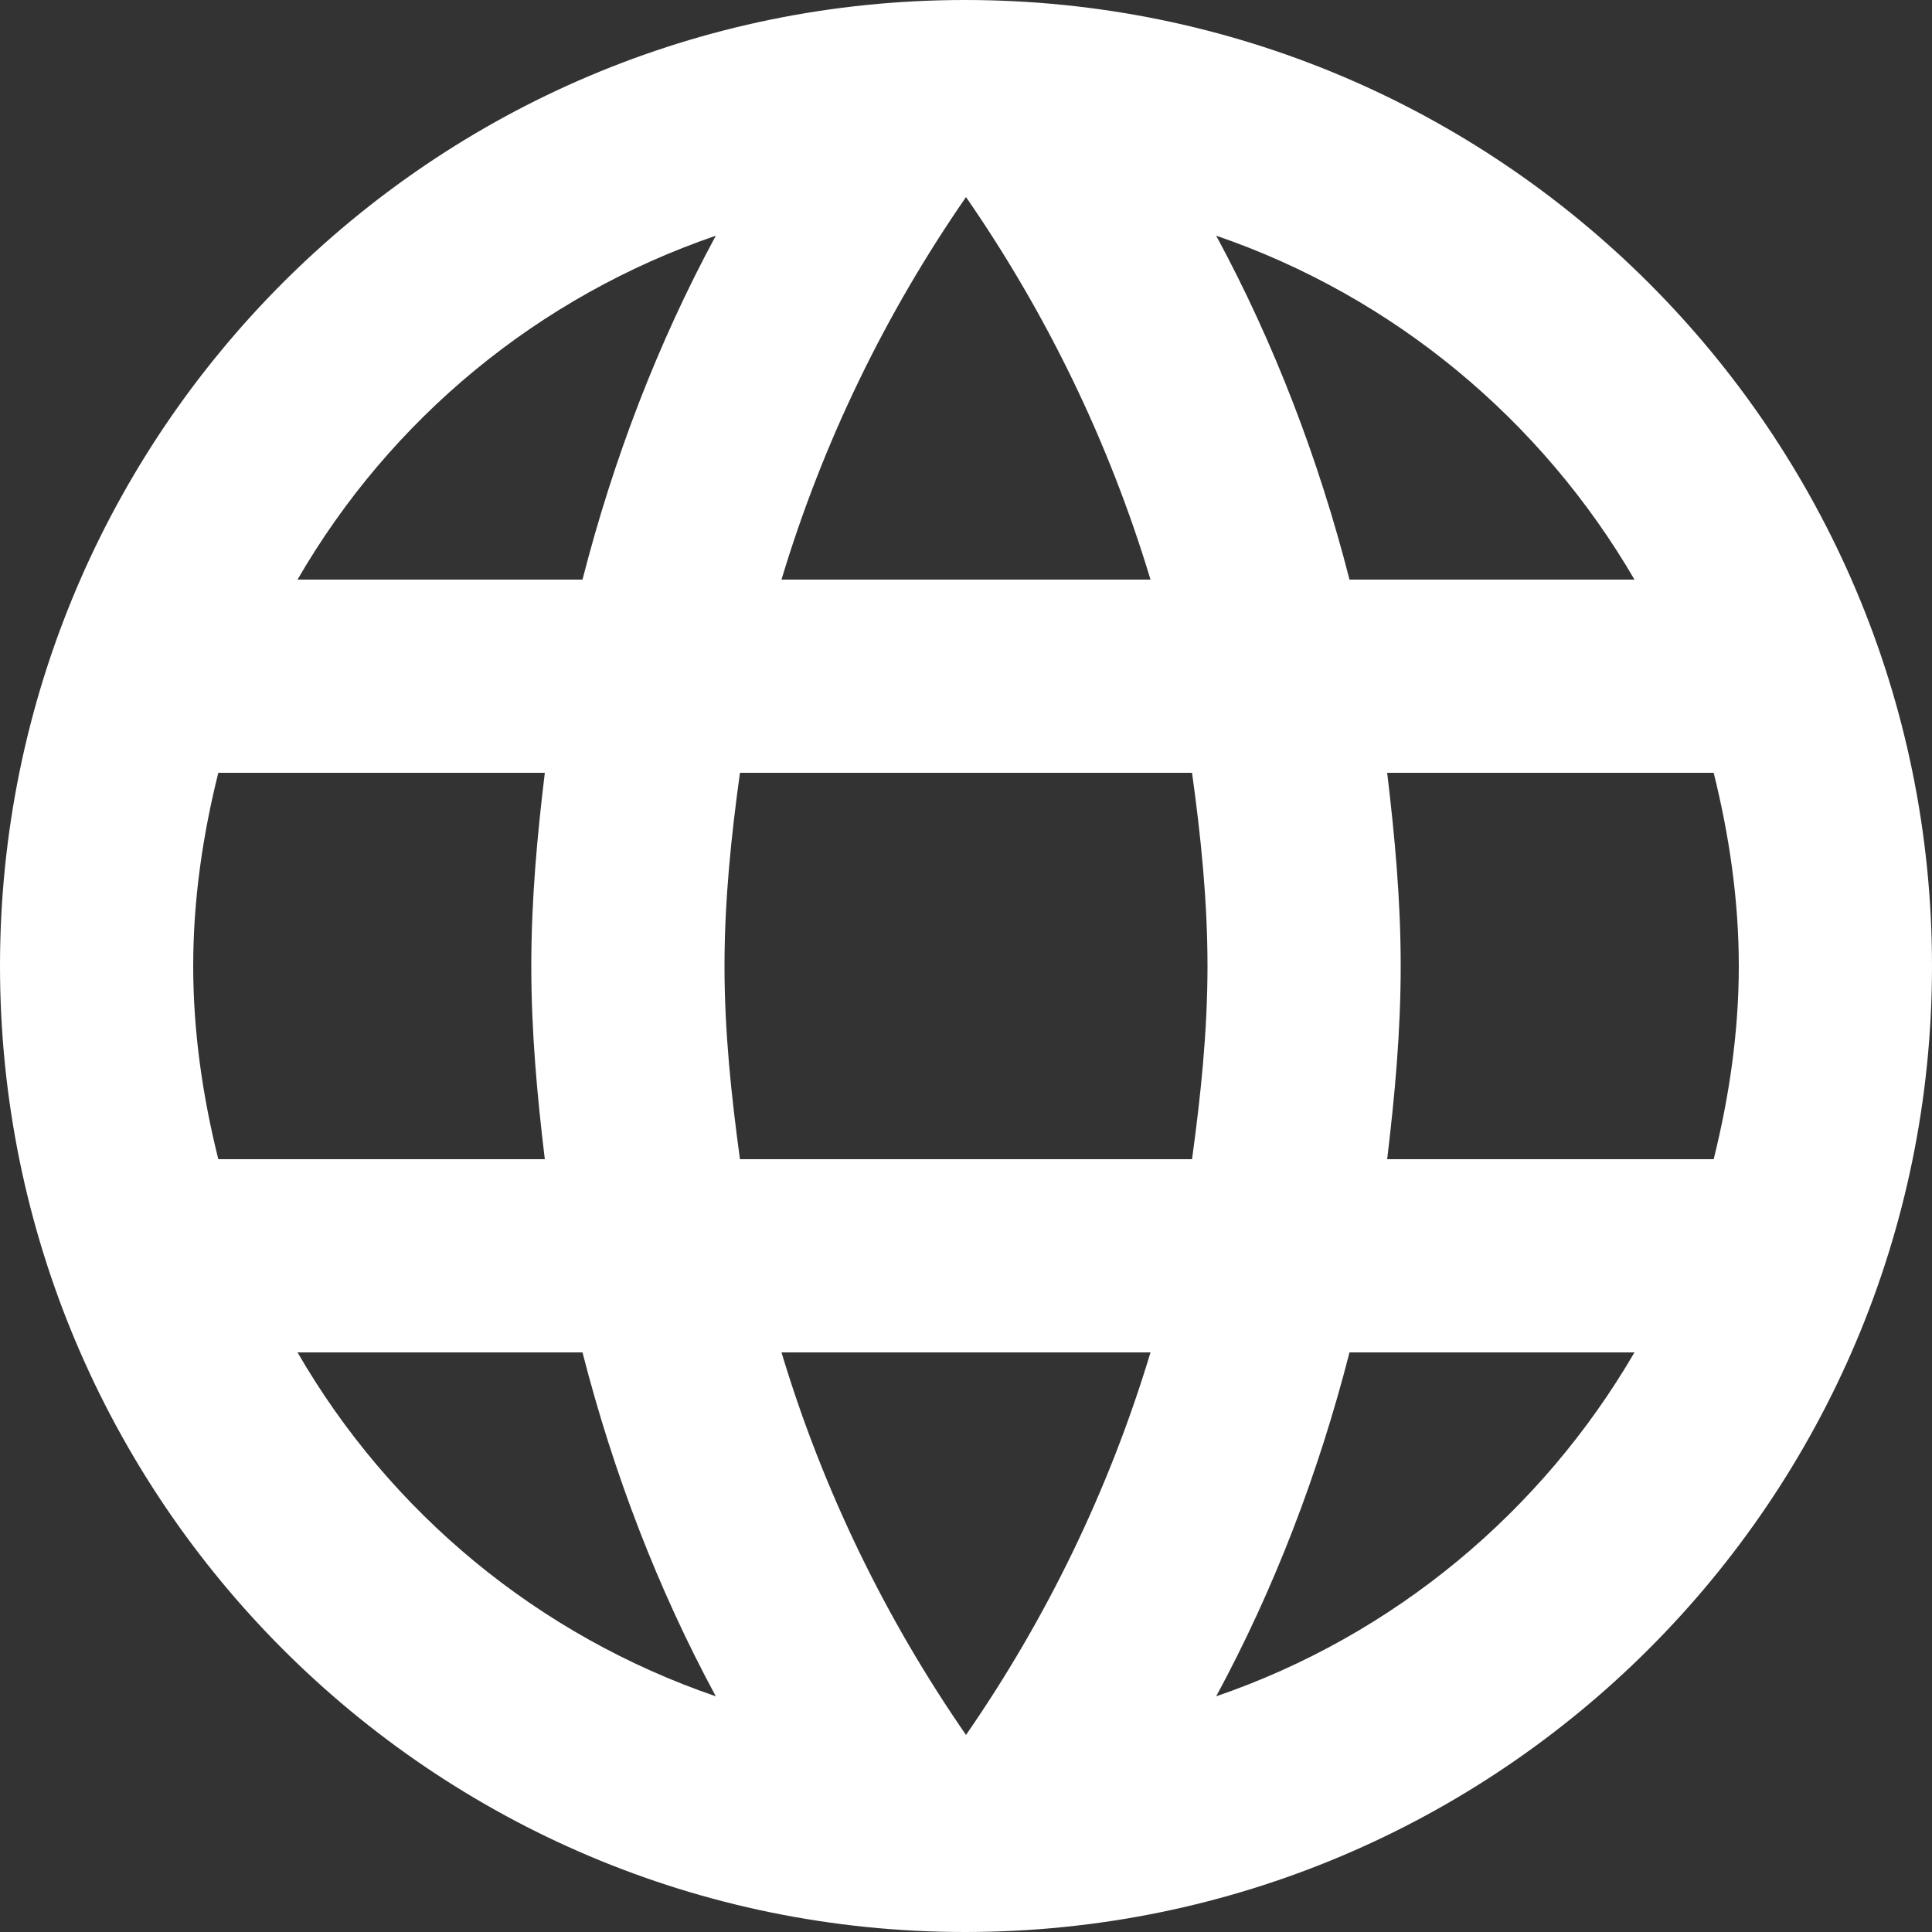 <?xml version="1.0" encoding="utf-8"?>
<!-- Generator: Adobe Illustrator 16.0.0, SVG Export Plug-In . SVG Version: 6.00 Build 0)  -->
<!DOCTYPE svg PUBLIC "-//W3C//DTD SVG 1.1//EN" "http://www.w3.org/Graphics/SVG/1.1/DTD/svg11.dtd">
<svg version="1.1" id="Shape_1_" xmlns="http://www.w3.org/2000/svg" xmlns:xlink="http://www.w3.org/1999/xlink" x="0px" y="0px"
	 width="20px" height="20px" viewBox="0 0 20 20" enable-background="new 0 0 20 20" xml:space="preserve">
<rect x="0" y="0" width="20" height="20" fill="#333333" stroke="none"/>
<g id="Shape">
	<g>
		<path fill-rule="evenodd" clip-rule="evenodd" fill="#fff" d="M9.99,0C4.47,0,0,4.48,0,10c0,5.52,4.47,10,9.99,10
			C15.52,20,20,15.52,20,10C20,4.48,15.52,0,9.99,0z M16.92,6h-2.95c-0.32-1.25-0.78-2.45-1.38-3.56C14.43,3.07,15.96,4.35,16.92,6z
			 M10,2.04c0.83,1.2,1.479,2.53,1.91,3.96H8.09C8.52,4.57,9.17,3.24,10,2.04z M2.26,12C2.1,11.36,2,10.689,2,10
			c0-0.69,0.1-1.36,0.26-2h3.38C5.56,8.66,5.5,9.32,5.5,10s0.06,1.34,0.14,2H2.26z M3.08,14h2.95c0.32,1.25,0.78,2.45,1.38,3.56
			C5.57,16.93,4.04,15.66,3.08,14z M6.03,6H3.08c0.96-1.66,2.49-2.93,4.33-3.56C6.81,3.55,6.35,4.75,6.03,6z M10,17.96
			c-0.83-1.2-1.48-2.53-1.91-3.96h3.82C11.479,15.43,10.83,16.76,10,17.96z M12.34,12H7.66c-0.09-0.66-0.16-1.32-0.16-2
			s0.07-1.351,0.16-2h4.68c0.09,0.649,0.16,1.32,0.16,2S12.43,11.34,12.34,12z M12.59,17.56c0.6-1.109,1.06-2.31,1.38-3.56h2.95
			C15.96,15.649,14.43,16.93,12.59,17.56z M14.36,12c0.079-0.66,0.14-1.32,0.14-2s-0.061-1.34-0.14-2h3.38
			C17.899,8.64,18,9.31,18,10c0,0.689-0.101,1.36-0.26,2H14.36z"/>
	</g>
</g>
</svg>
